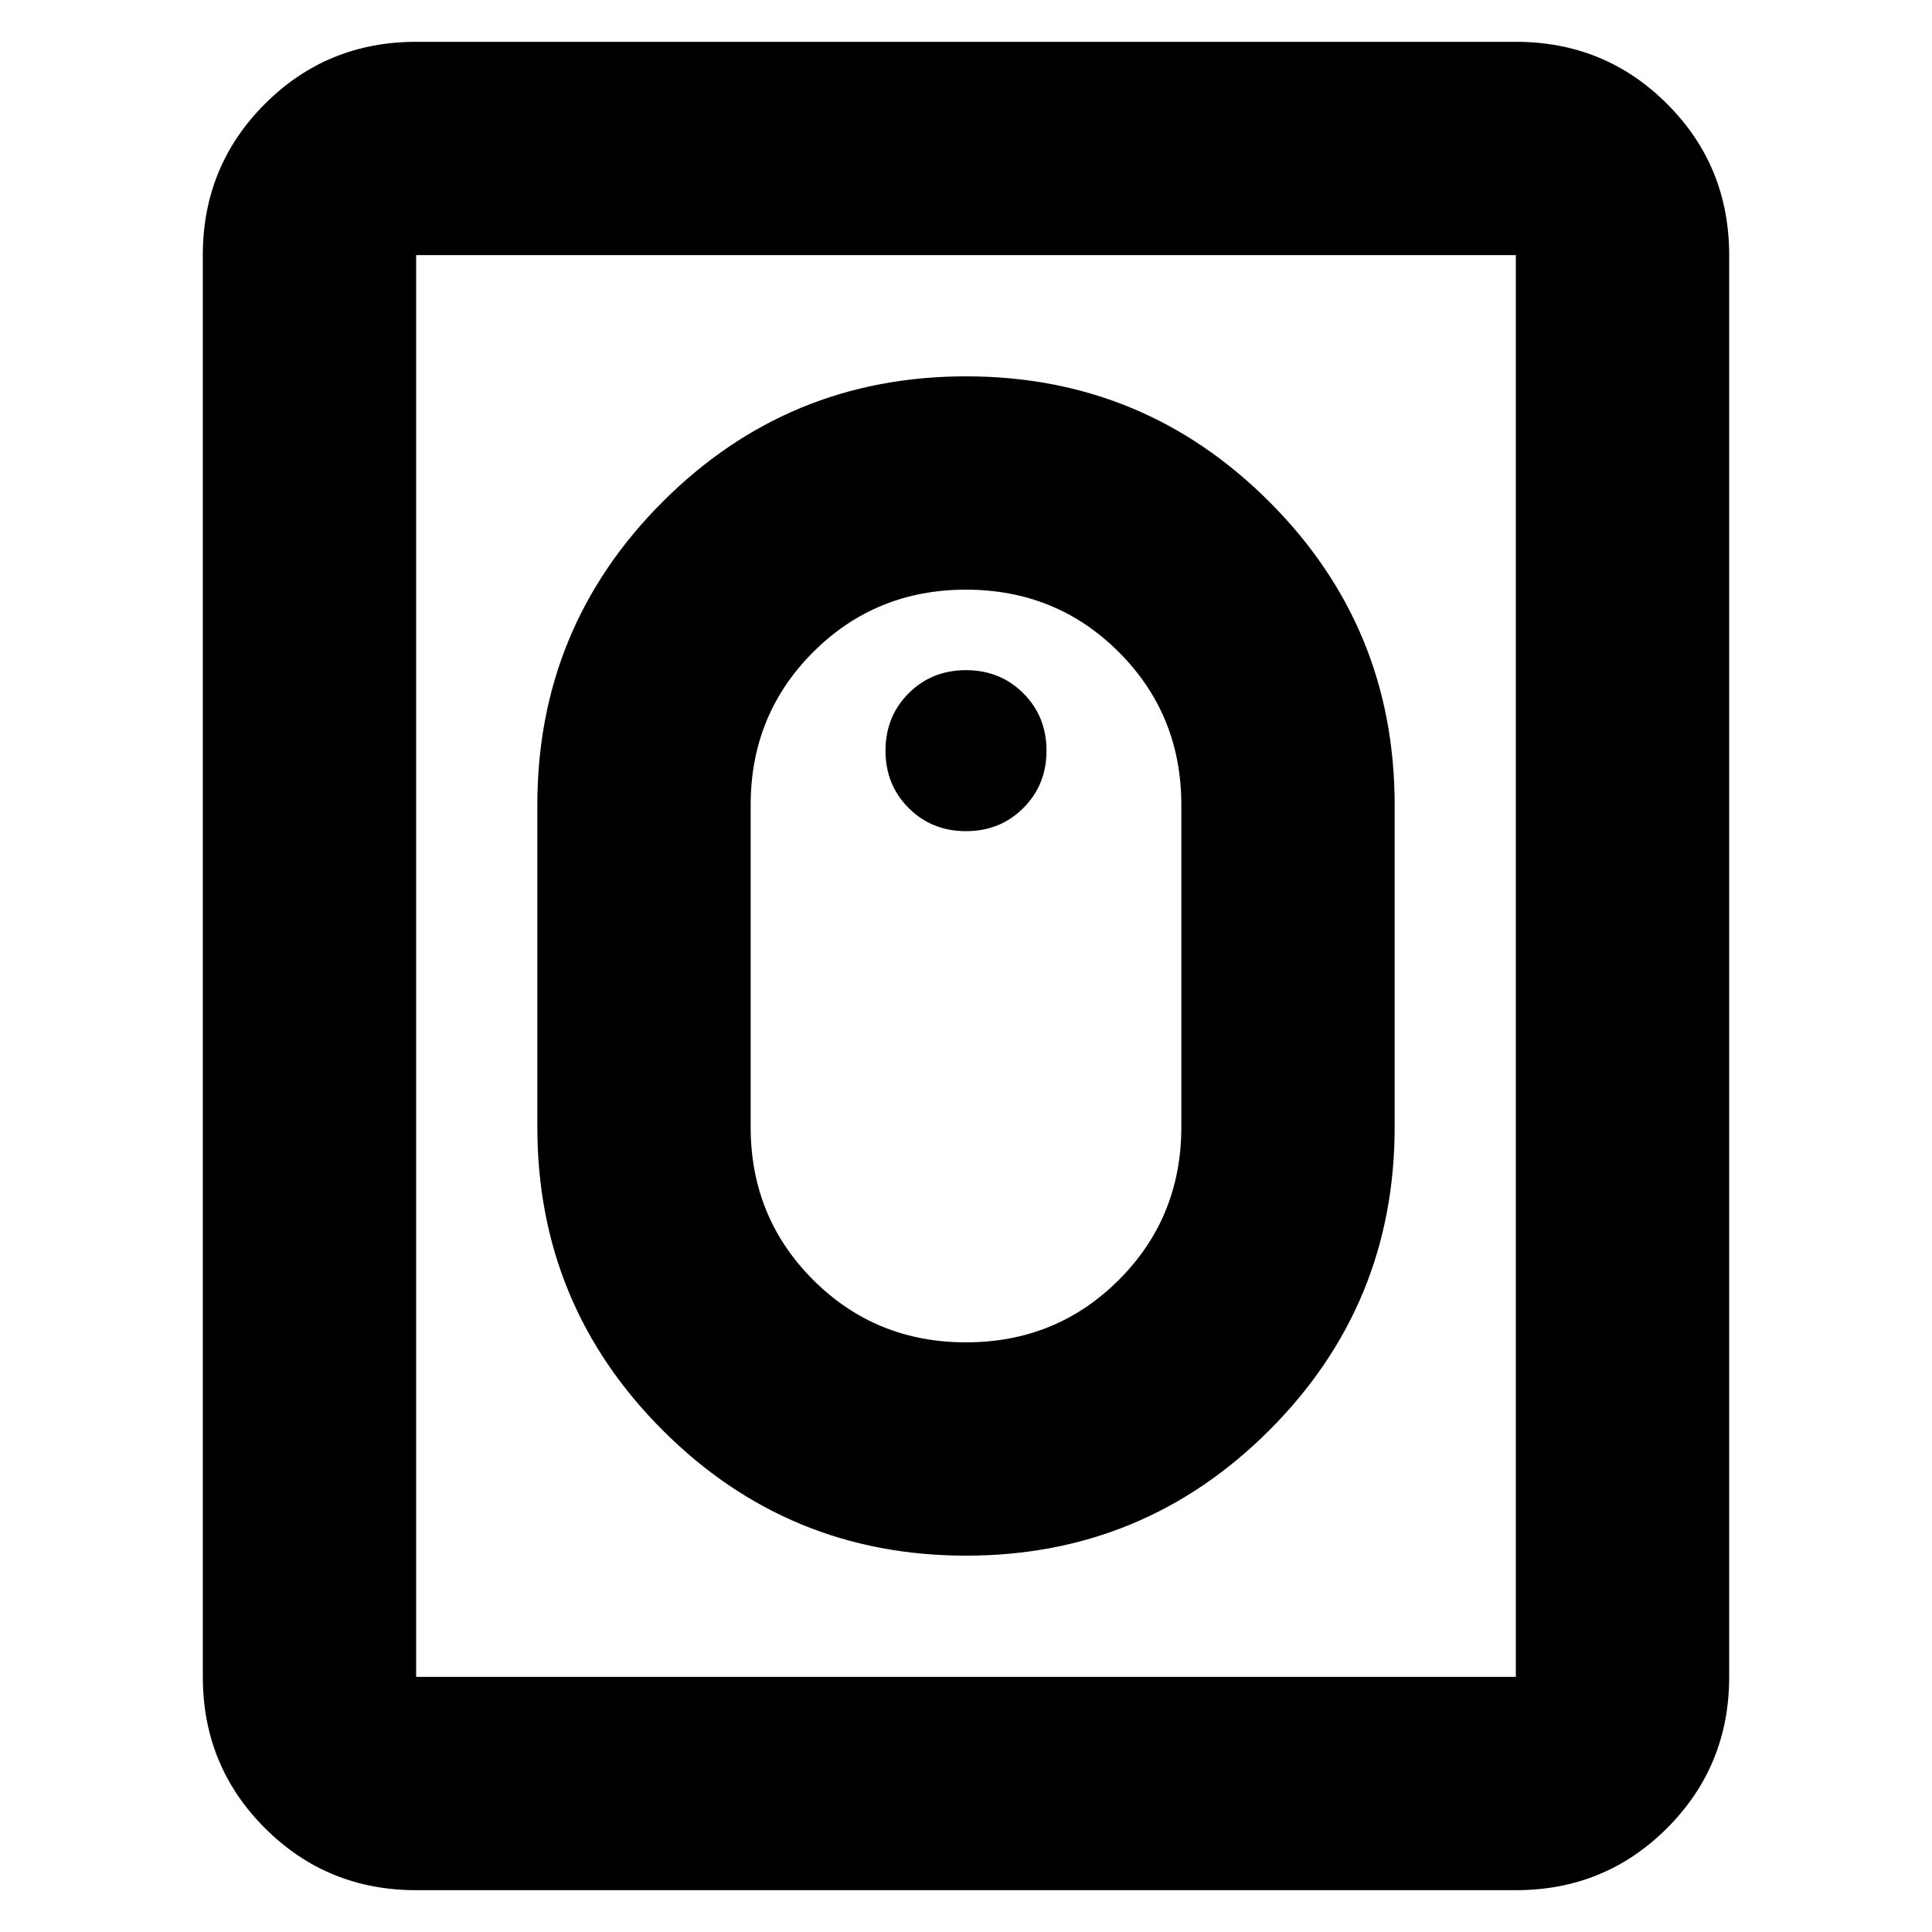<svg xmlns="http://www.w3.org/2000/svg" height="24" viewBox="0 -960 960 960" width="24"><path d="M480-187q88.4 0 150.7-62.3Q693-311.6 693-400v-160q0-88.4-62.3-150.7Q568.4-773 480-773q-88.4 0-150.7 62.3Q267-648.4 267-560v160q0 88.4 62.3 150.7Q391.6-187 480-187Zm0-106q-44.91 0-75.96-31.04Q373-355.09 373-400v-160q0-44.91 31.04-75.96Q435.09-667 480-667t75.96 31.04Q587-604.91 587-560v160q0 44.91-31.04 75.96Q524.91-293 480-293Zm0-254q17 0 28.5-11.5T520-587q0-17-11.5-28.5T480-627q-17 0-28.5 11.5T440-587q0 17 11.5 28.5T480-547ZM206.78-20.78q-44.3 0-75.15-30.85-30.85-30.85-30.85-75.15v-706.44q0-44.3 30.85-75.15 30.85-30.85 75.15-30.85h546.44q44.3 0 75.15 30.85 30.85 30.85 30.85 75.15v706.44q0 44.3-30.85 75.15-30.85 30.85-75.15 30.85H206.78Zm0-106h546.44v-706.44H206.78v706.44Zm0 0v-706.44 706.44Z"/></svg>